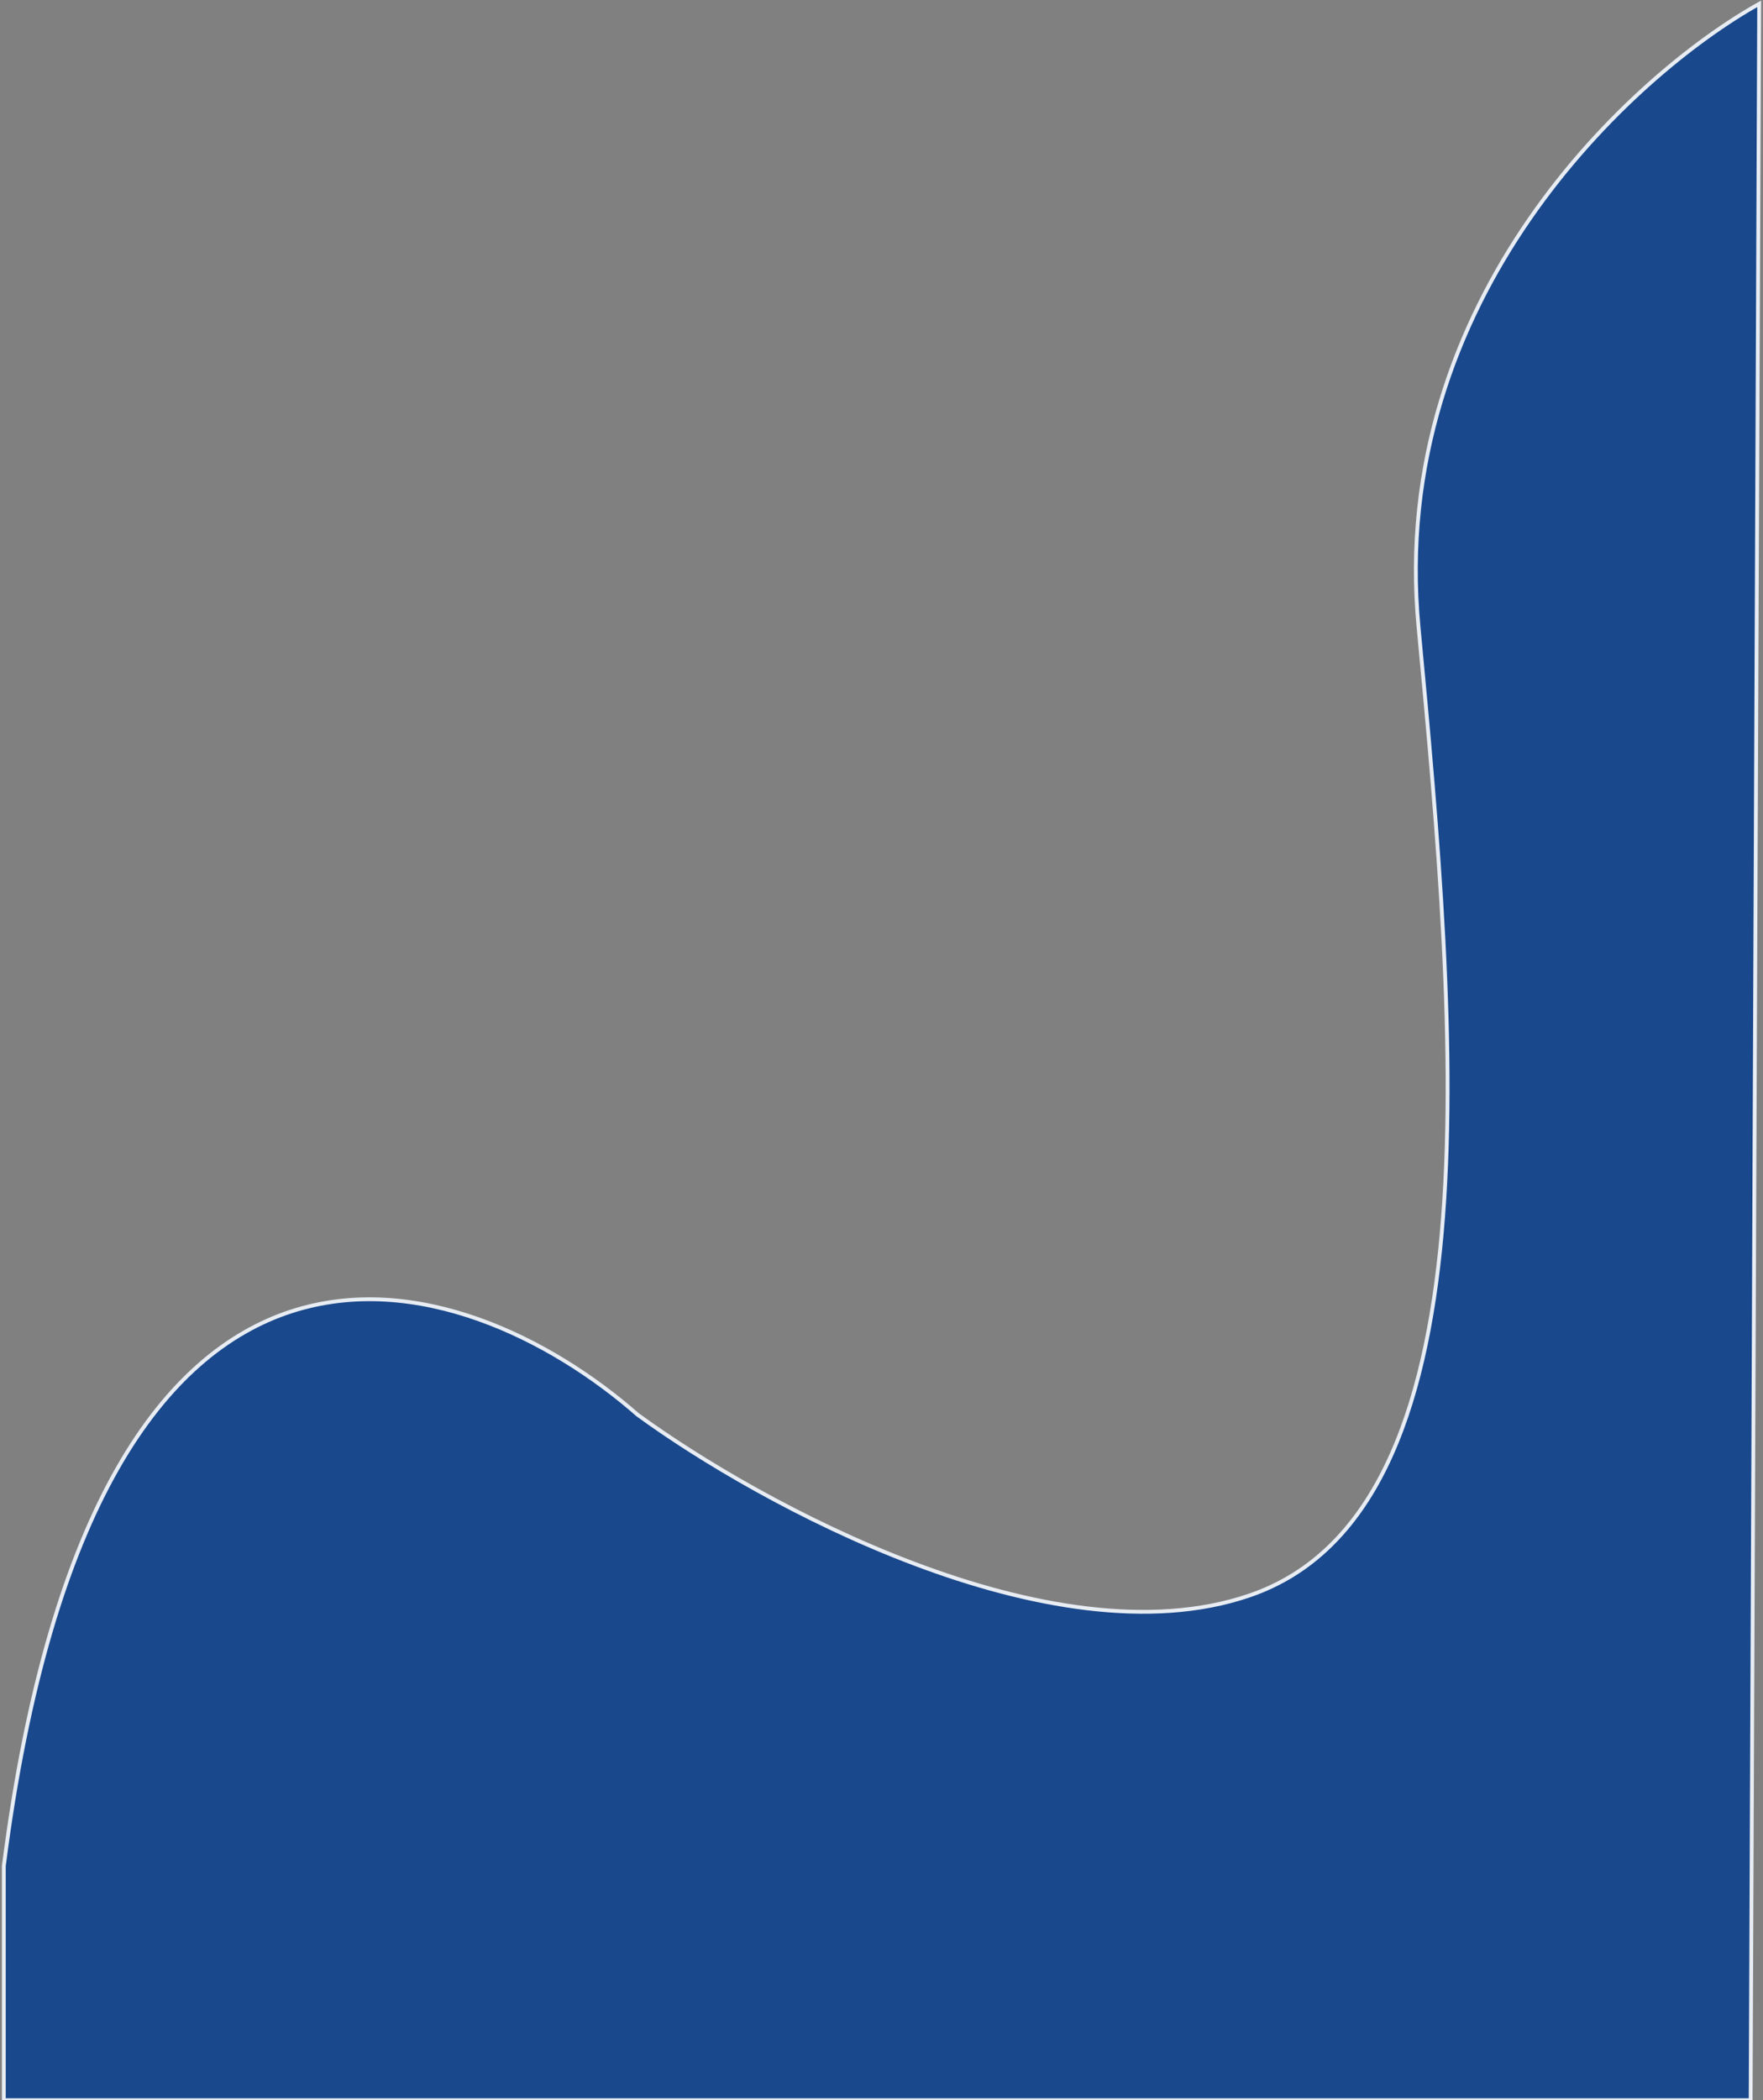 <svg width="461" height="549" viewBox="0 0 461 549" fill="none" xmlns="http://www.w3.org/2000/svg">
<rect x="0" y="0" width="461" height="549" fill="#808080" stroke="none"/>
<path d="M370.936 164.005C362.793 77.999 426.919 19.499 460 1L457.773 549L1 549L1 487.794C25.175 298.277 121.555 330.181 166.724 369.822C198.426 392.972 274.81 434.833 326.721 417.074C391.611 394.875 381.114 271.512 370.936 164.005Z" fill="#19488C" stroke="#E8EDF4"/>
</svg>
